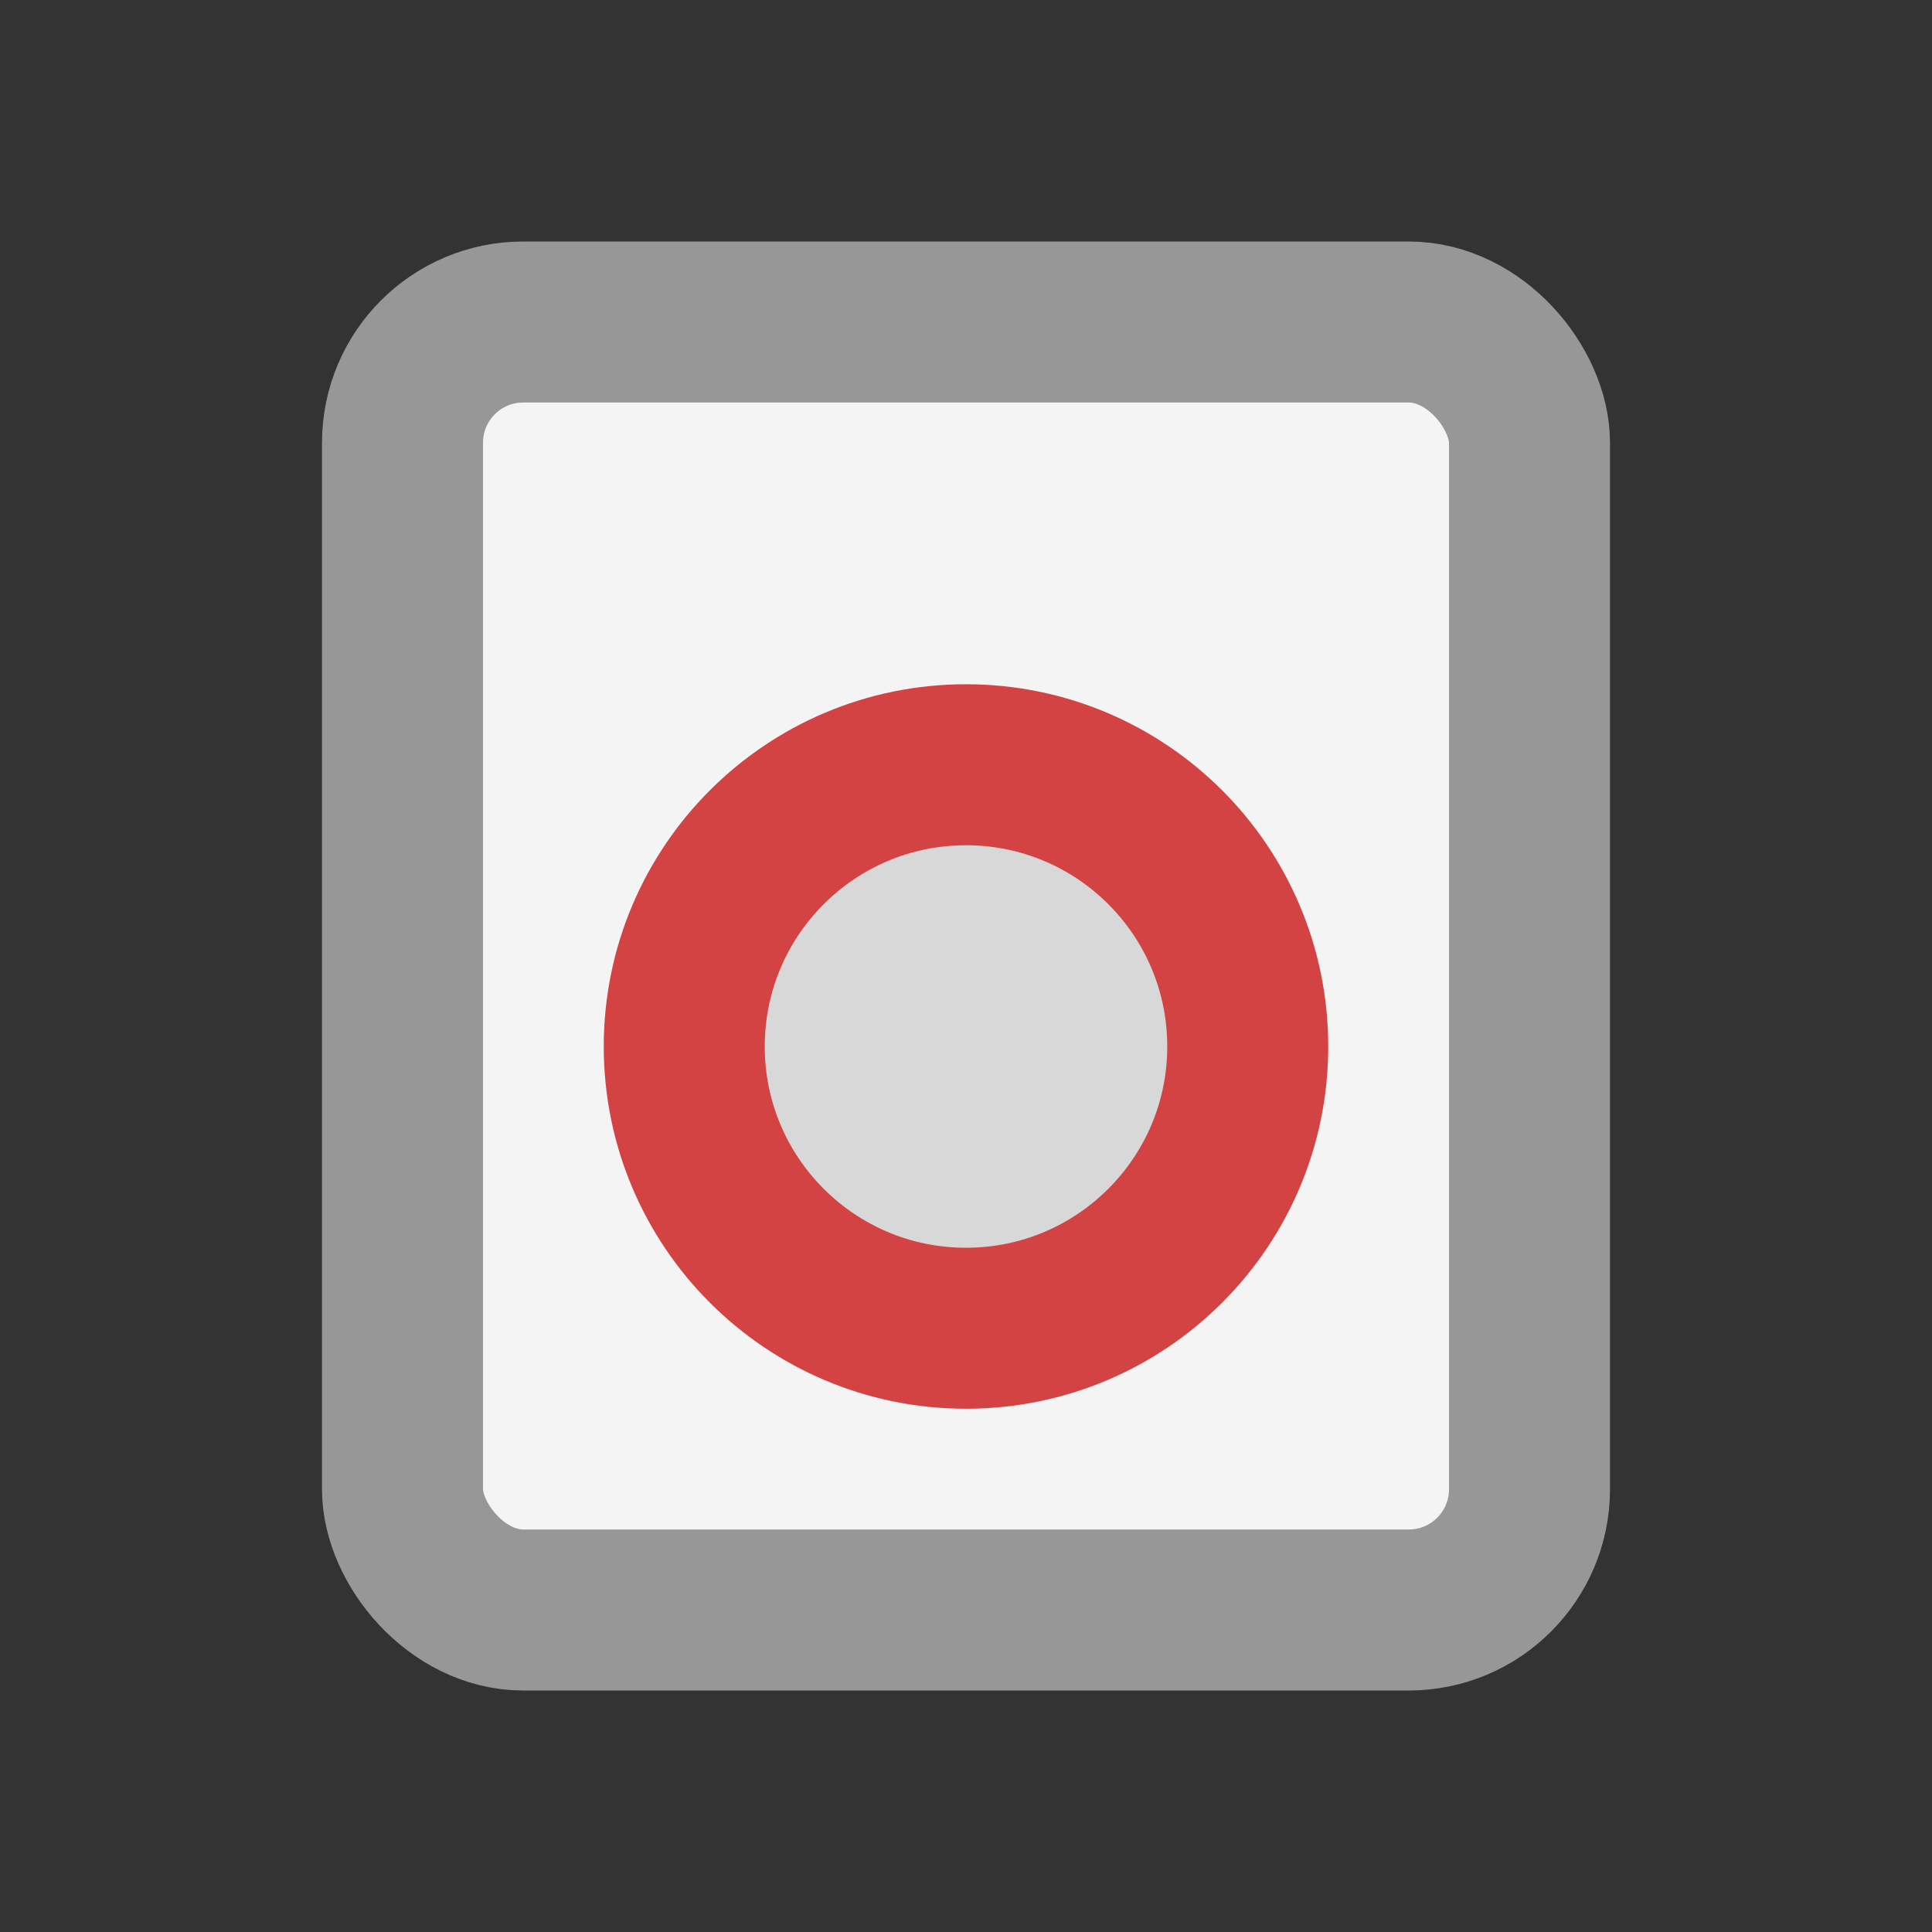 <?xml version="1.0" encoding="UTF-8"?>
<svg width="48px" height="48px" viewBox="0 0 48 48" version="1.1" xmlns="http://www.w3.org/2000/svg" xmlns:xlink="http://www.w3.org/1999/xlink">
    <rect x="0" y="0" width="48" height="48" fill="#333333" stroke="none"/>
    <title>@2x画板</title>
    <g id="画板" stroke="none" stroke-width="1" fill="none" fill-rule="evenodd">
        <rect id="[outline]" stroke="#979797" stroke-width="4" fill="#F4F4F4" x="10" y="8" width="28" height="32" rx="3"></rect>
        <circle id="[outline-fill]" stroke="#D34343" stroke-width="4" fill="#D8D8D8" cx="24" cy="26" r="7"></circle>
    </g>
</svg>